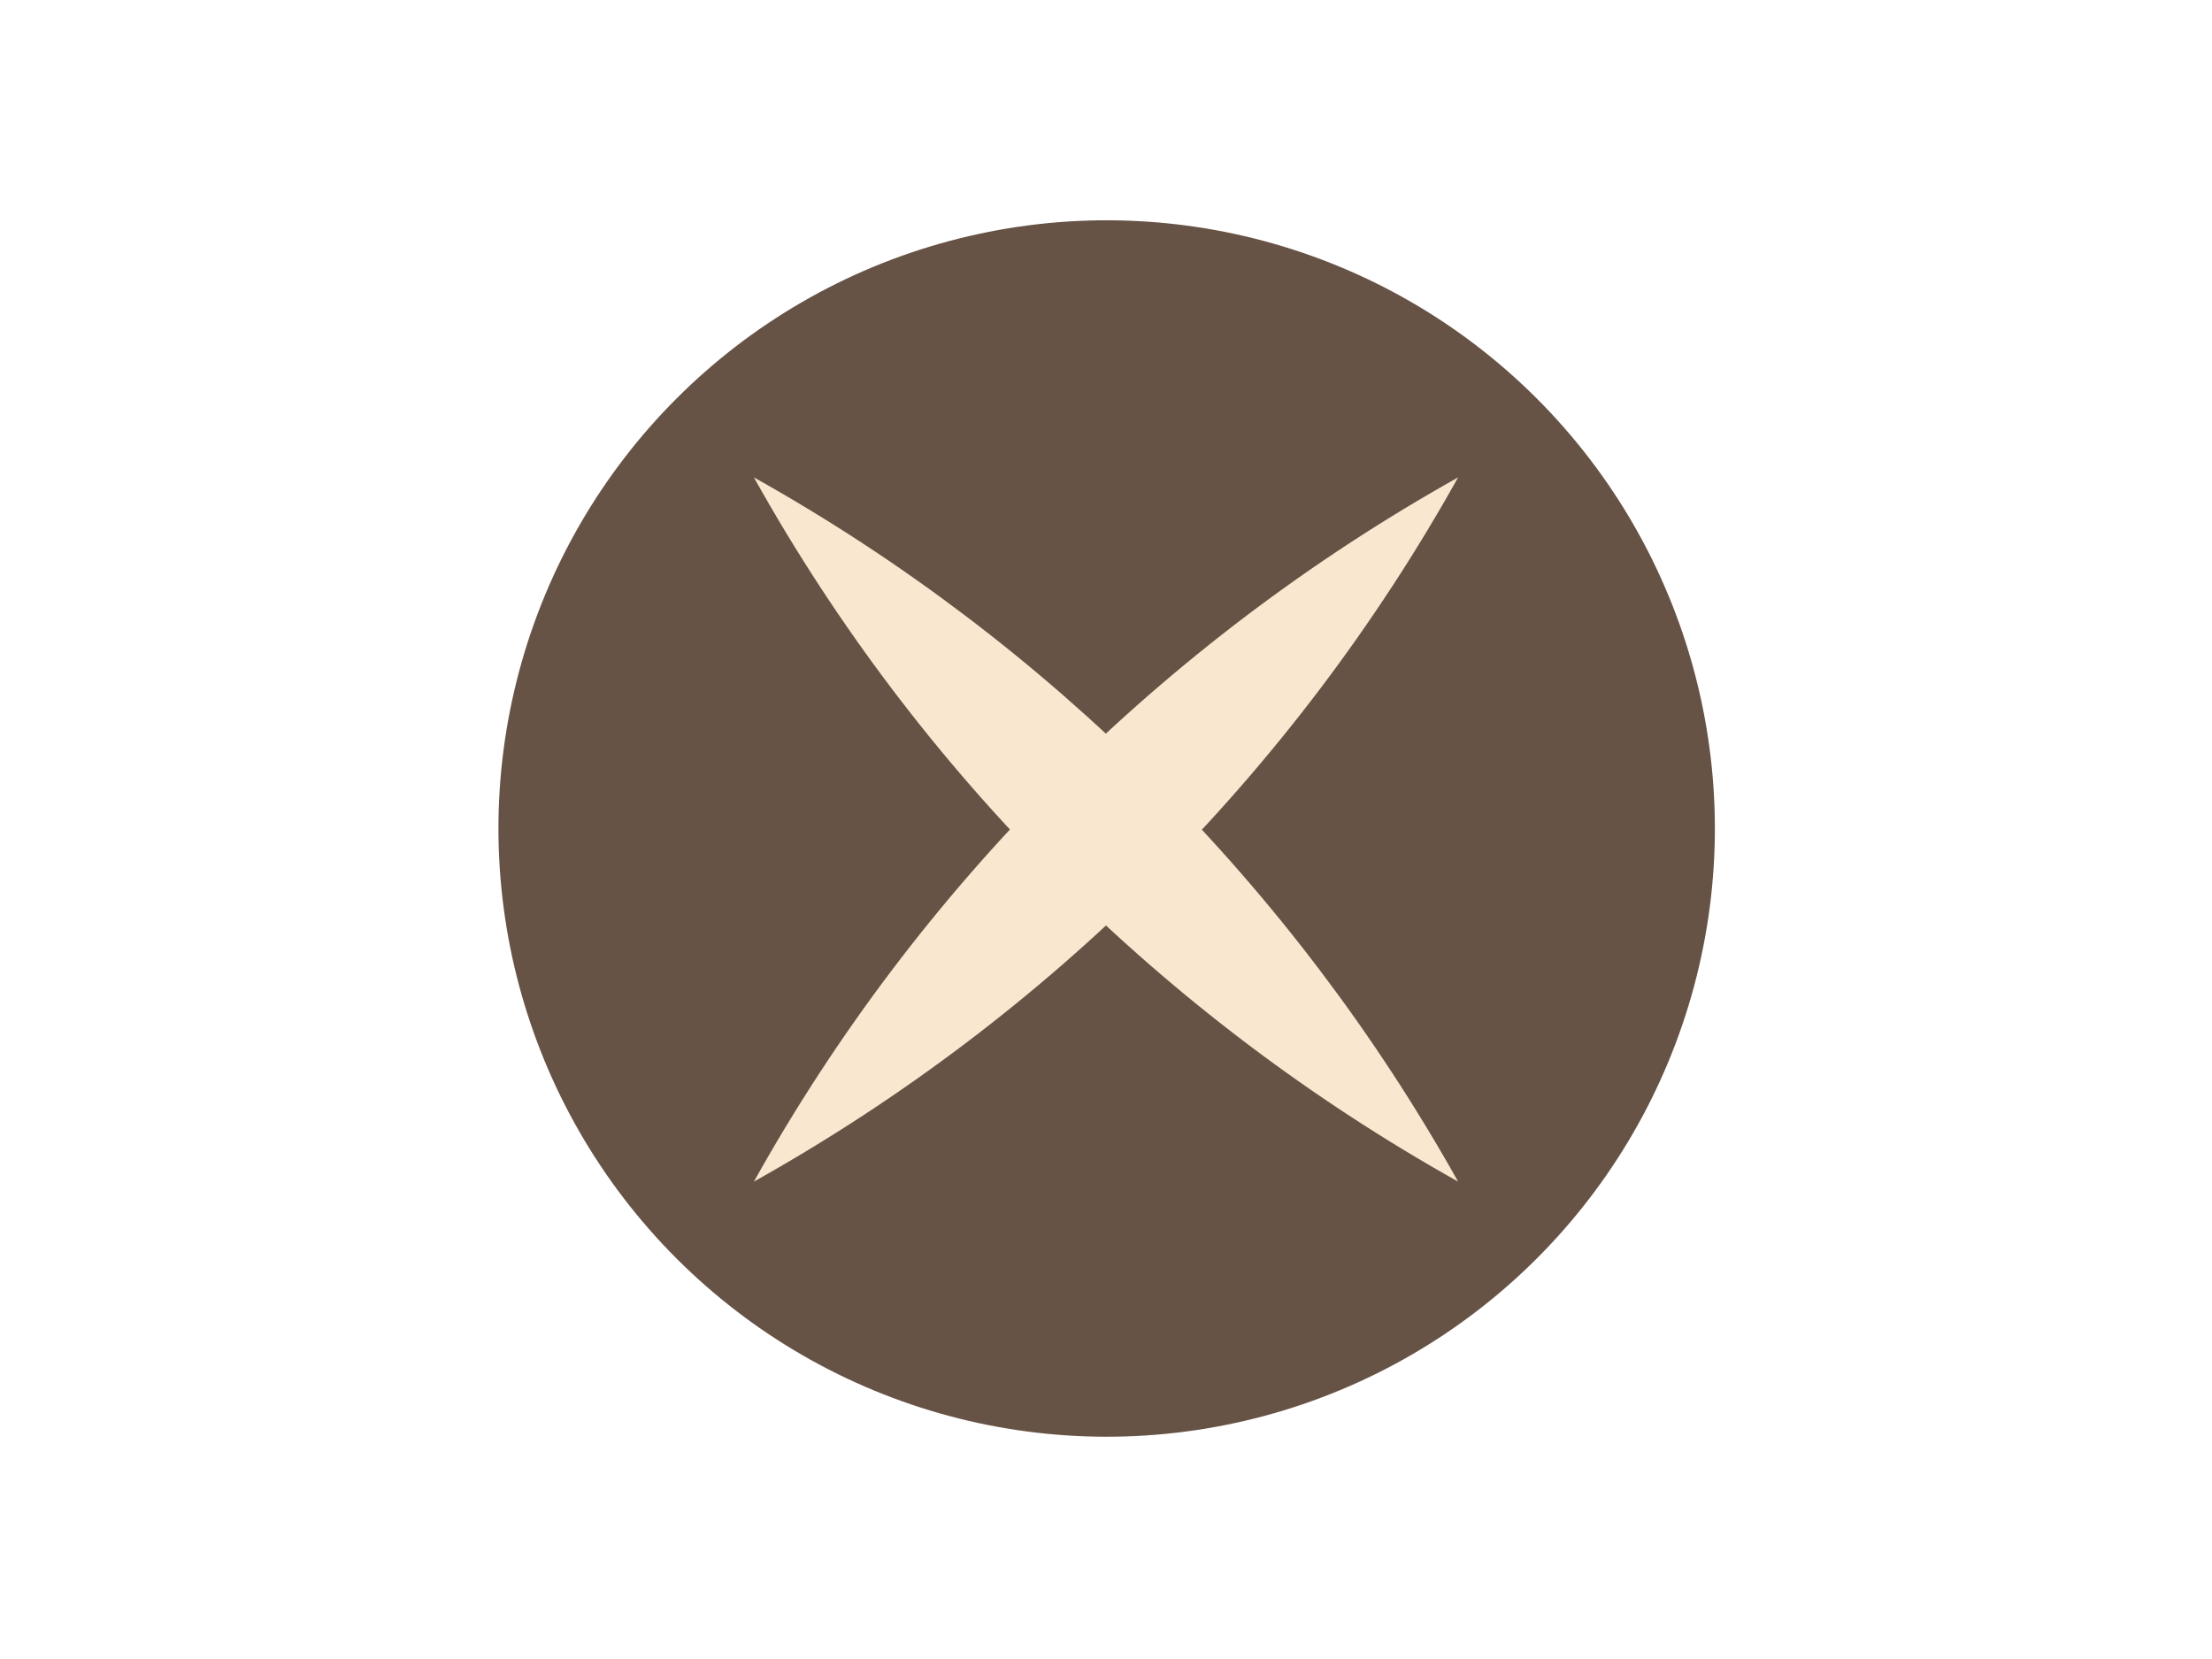 <?xml version="1.0" encoding="utf-8"?>
<!-- Generator: Adobe Illustrator 19.2.1, SVG Export Plug-In . SVG Version: 6.00 Build 0)  -->
<svg version="1.1" id="圖層_1" xmlns="http://www.w3.org/2000/svg" xmlns:xlink="http://www.w3.org/1999/xlink" x="0px" y="0px"
	 viewBox="0 0 240 180" style="enable-background:new 0 0 240 180;" xml:space="preserve">
<style type="text/css">
	.st0{fill:none;}
	.st1{fill:#675346;}
	.st2{fill:#F9E8CF;}
</style>
<title>香菇</title>
<rect class="st0" width="240" height="180"/>
<ellipse transform="matrix(0.707 -0.707 0.707 0.707 -28.398 111.244)" class="st1" cx="120.1" cy="89.9" rx="66" ry="66"/>
<path class="st2" d="M158.2,128.2c-32-17.9-58.5-44.3-76.4-76.4C113.8,69.7,140.3,96.2,158.2,128.2z"/>
<path class="st2" d="M158.2,51.8c-32,17.9-58.5,44.3-76.4,76.4C113.8,110.3,140.3,83.9,158.2,51.8z"/>
</svg>
